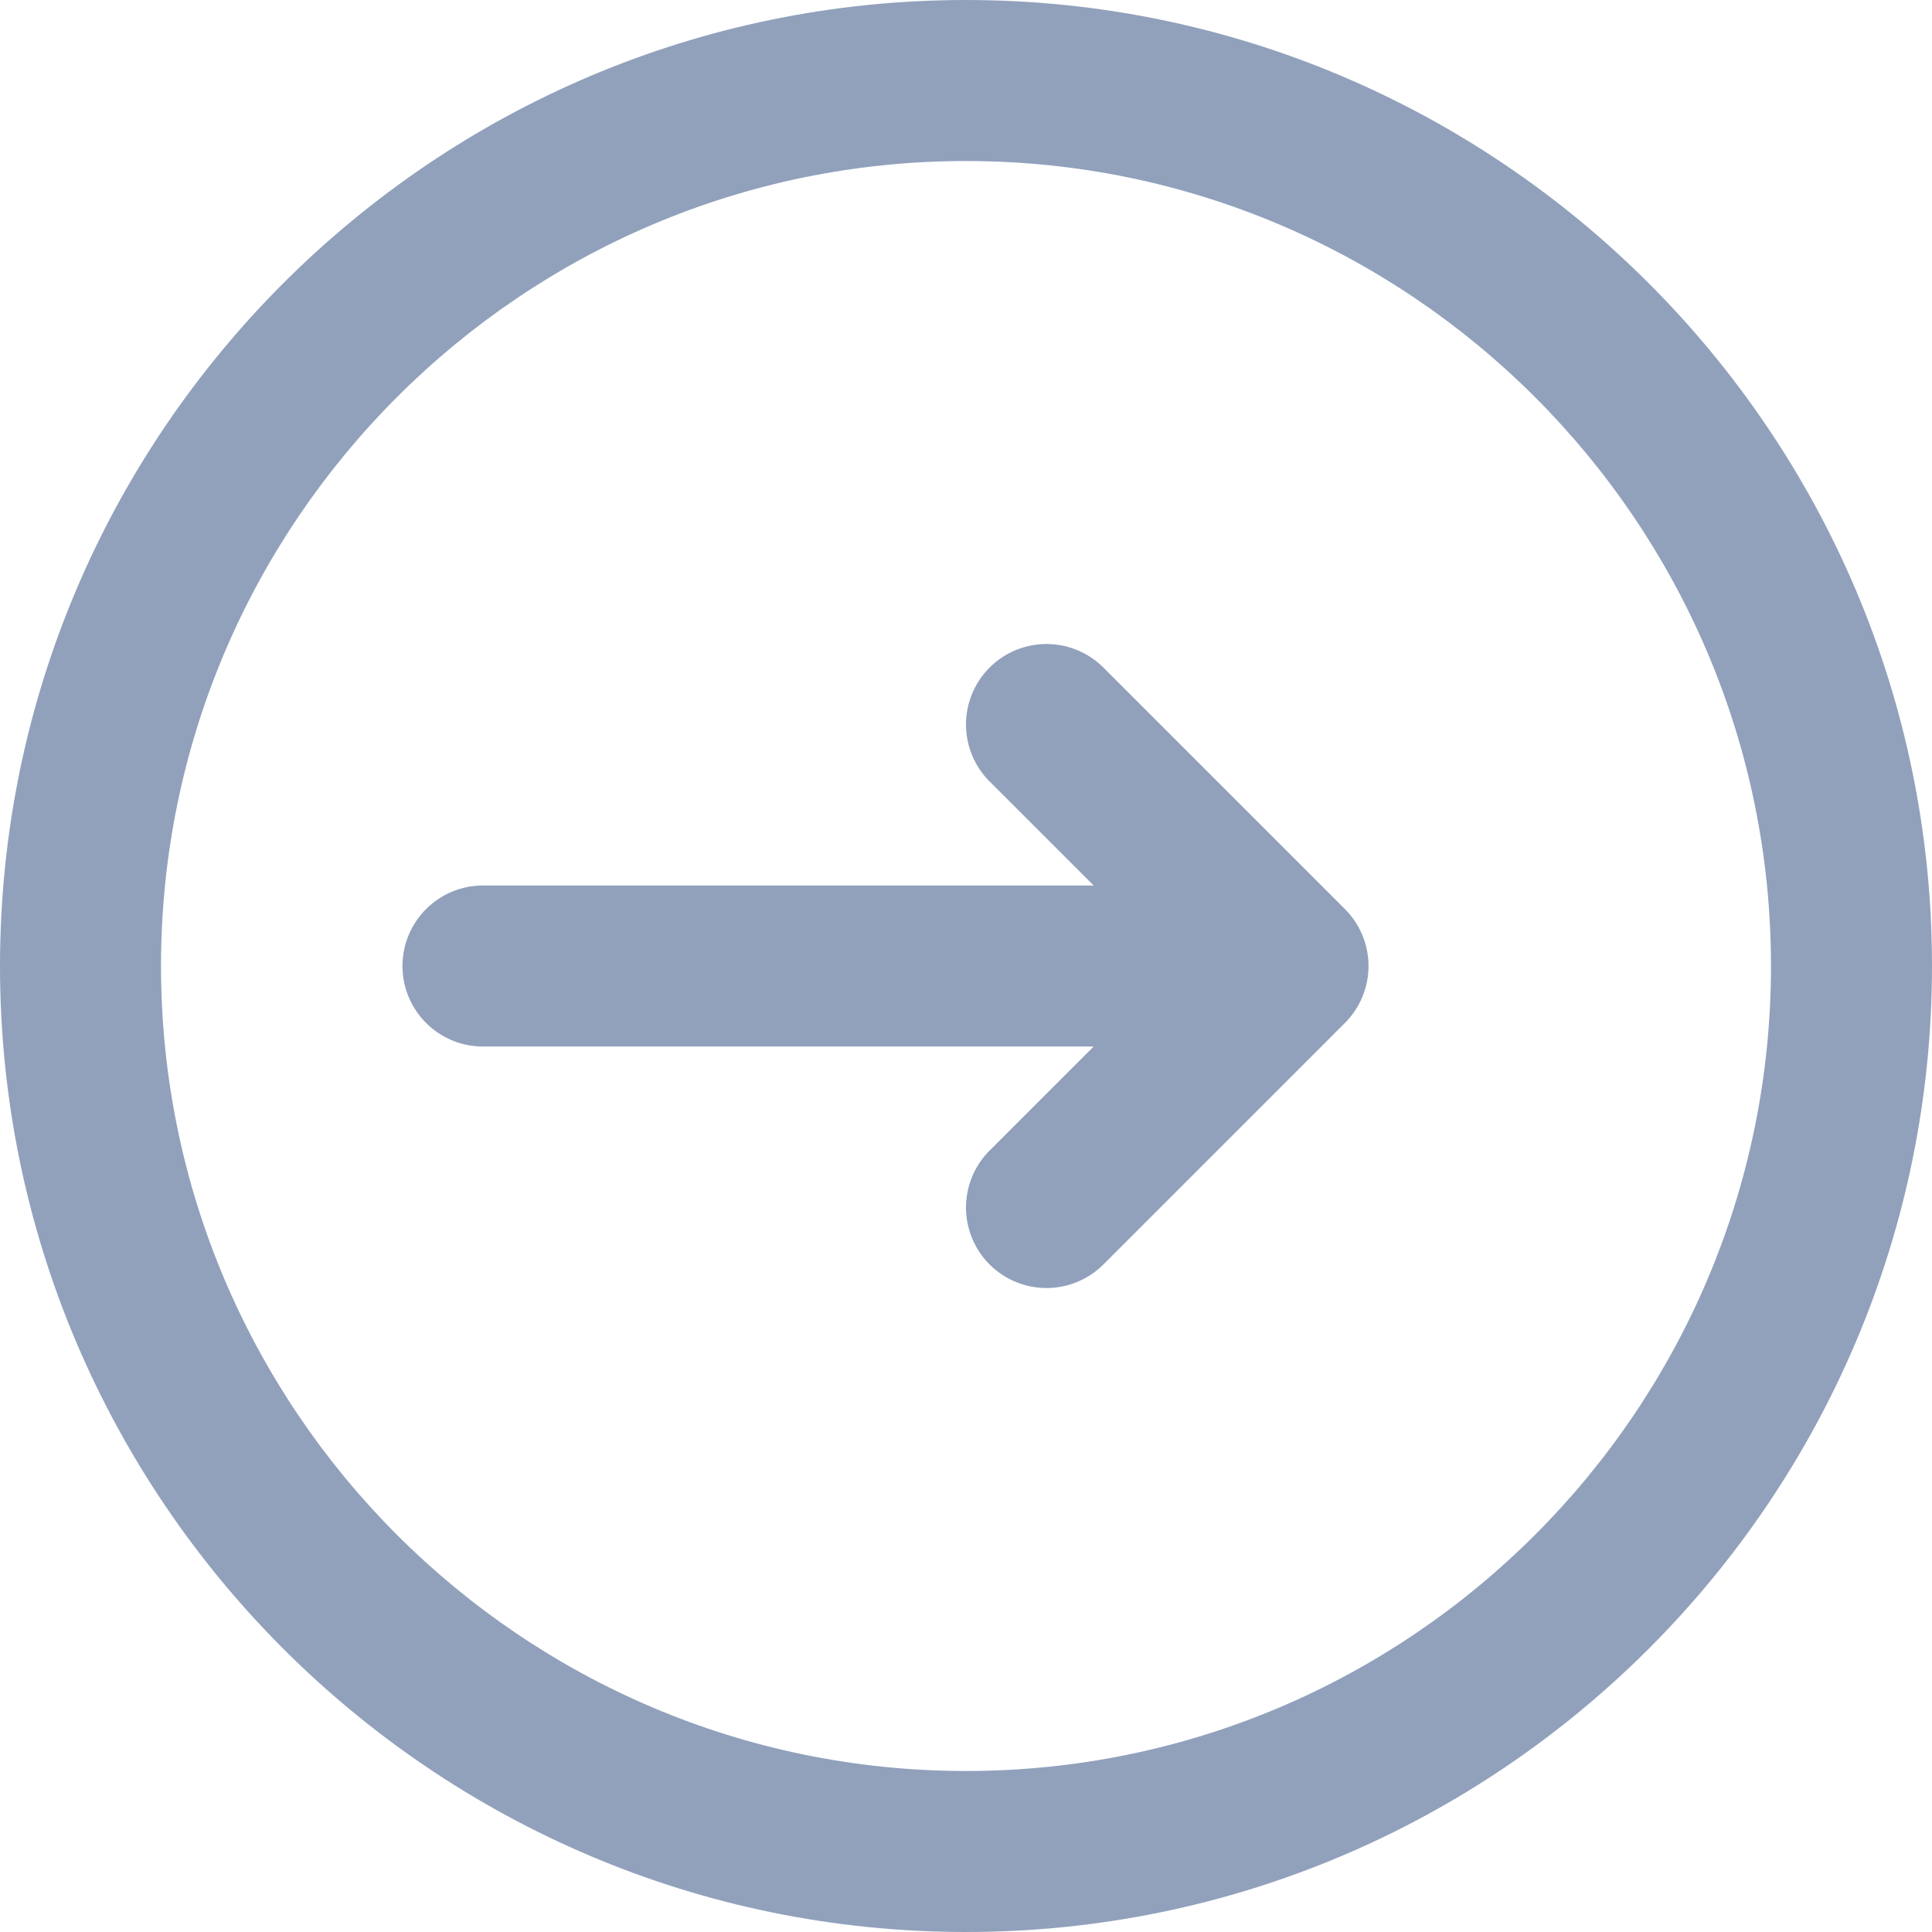 <svg id="Layer_1" data-name="Layer 1" xmlns="http://www.w3.org/2000/svg" viewBox="0 0 512 512"><defs><style>.cls-1{fill:#91A1BC;}</style></defs><title>arrow-right-outline</title><path class="cls-1" d="M256,0C114.84,0,0,114.84,0,256S114.84,512,256,512,512,397.16,512,256,397.16,0,256,0Zm0,469.33c-117.63,0-213.33-95.7-213.33-213.33S138.37,42.67,256,42.67,469.33,138.37,469.33,256,373.63,469.33,256,469.33Z"/><path class="cls-1" d="M292.42,176.92a21.33,21.33,0,0,0-30.17,30.17l27.58,27.58H128a21.33,21.33,0,0,0,0,42.67H289.83l-27.58,27.58a21.33,21.33,0,1,0,30.17,30.17l64-64a21.33,21.33,0,0,0,0-30.17Z"/></svg>